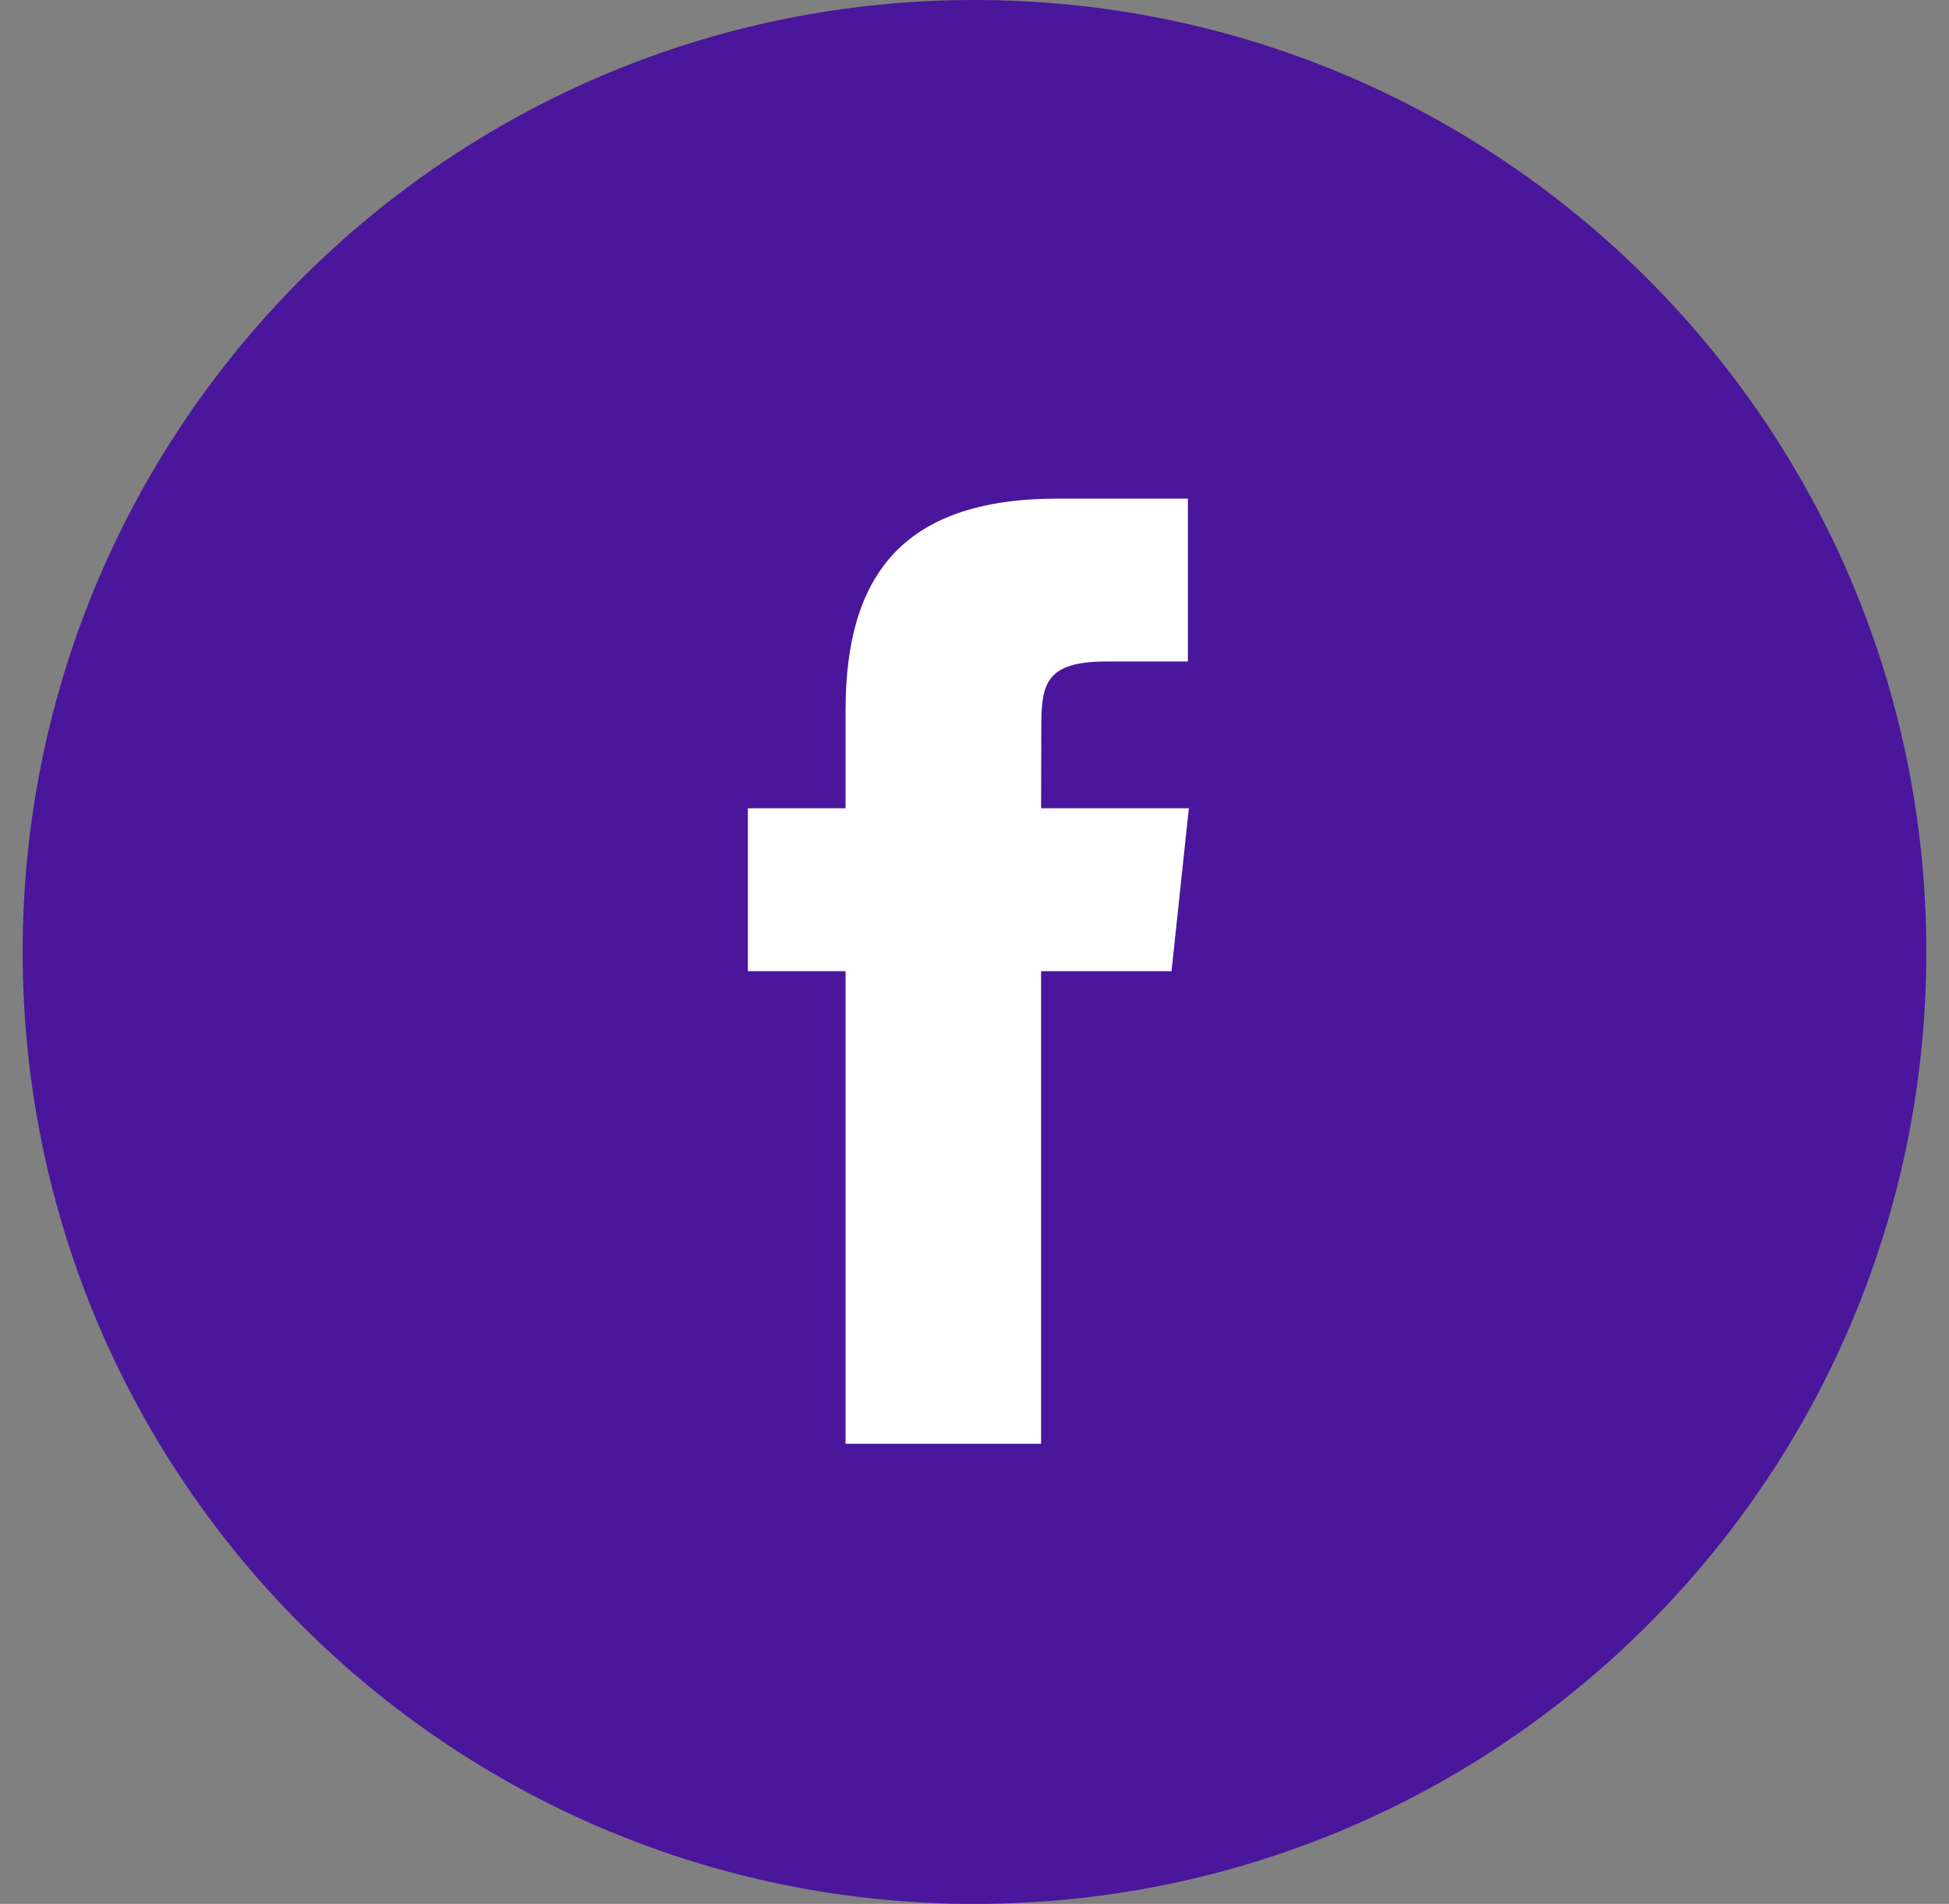 <?xml version="1.0" encoding="UTF-8"?>
<svg width="43px" height="42px" viewBox="0 0 43 42" version="1.1" xmlns="http://www.w3.org/2000/svg" xmlns:xlink="http://www.w3.org/1999/xlink">
    <rect x="0" y="0" width="43" height="42" fill="#808080" stroke="none"/>
    <!-- Generator: Sketch 42 (36781) - http://www.bohemiancoding.com/sketch -->
    <title>fb</title>
    <desc>Created with Sketch.</desc>
    <defs></defs>
    <g id="Symbols" stroke="none" stroke-width="1" fill="none" fill-rule="evenodd">
        <g id="footer" transform="translate(-994, -653)">
            <g transform="translate(0, -16)" id="Group-5">
                <g transform="translate(0, 618)">
                    <g id="Group-2" transform="translate(994.5, 51)">
                        <g id="fb">
                            <path d="M0,21 C0,9.402 9.402,0 21,0 C32.598,0 42,9.402 42,21 C42,32.598 32.598,42 21,42 C9.402,42 0,32.598 0,21 Z" id="back-copy-2" fill="#4A169B"></path>
                            <path d="M22.469,31.85 L22.469,21.424 L25.347,21.424 L25.729,17.831 L22.469,17.831 L22.474,16.033 C22.474,15.095 22.563,14.593 23.909,14.593 L25.708,14.593 L25.708,11 L22.83,11 C19.372,11 18.155,12.743 18.155,15.674 L18.155,17.831 L16,17.831 L16,21.424 L18.155,21.424 L18.155,31.85 L22.469,31.85 Z" id="Shape-Copy-2" fill="#FFFFFF"></path>
                        </g>
                    </g>
                </g>
            </g>
        </g>
    </g>
</svg>